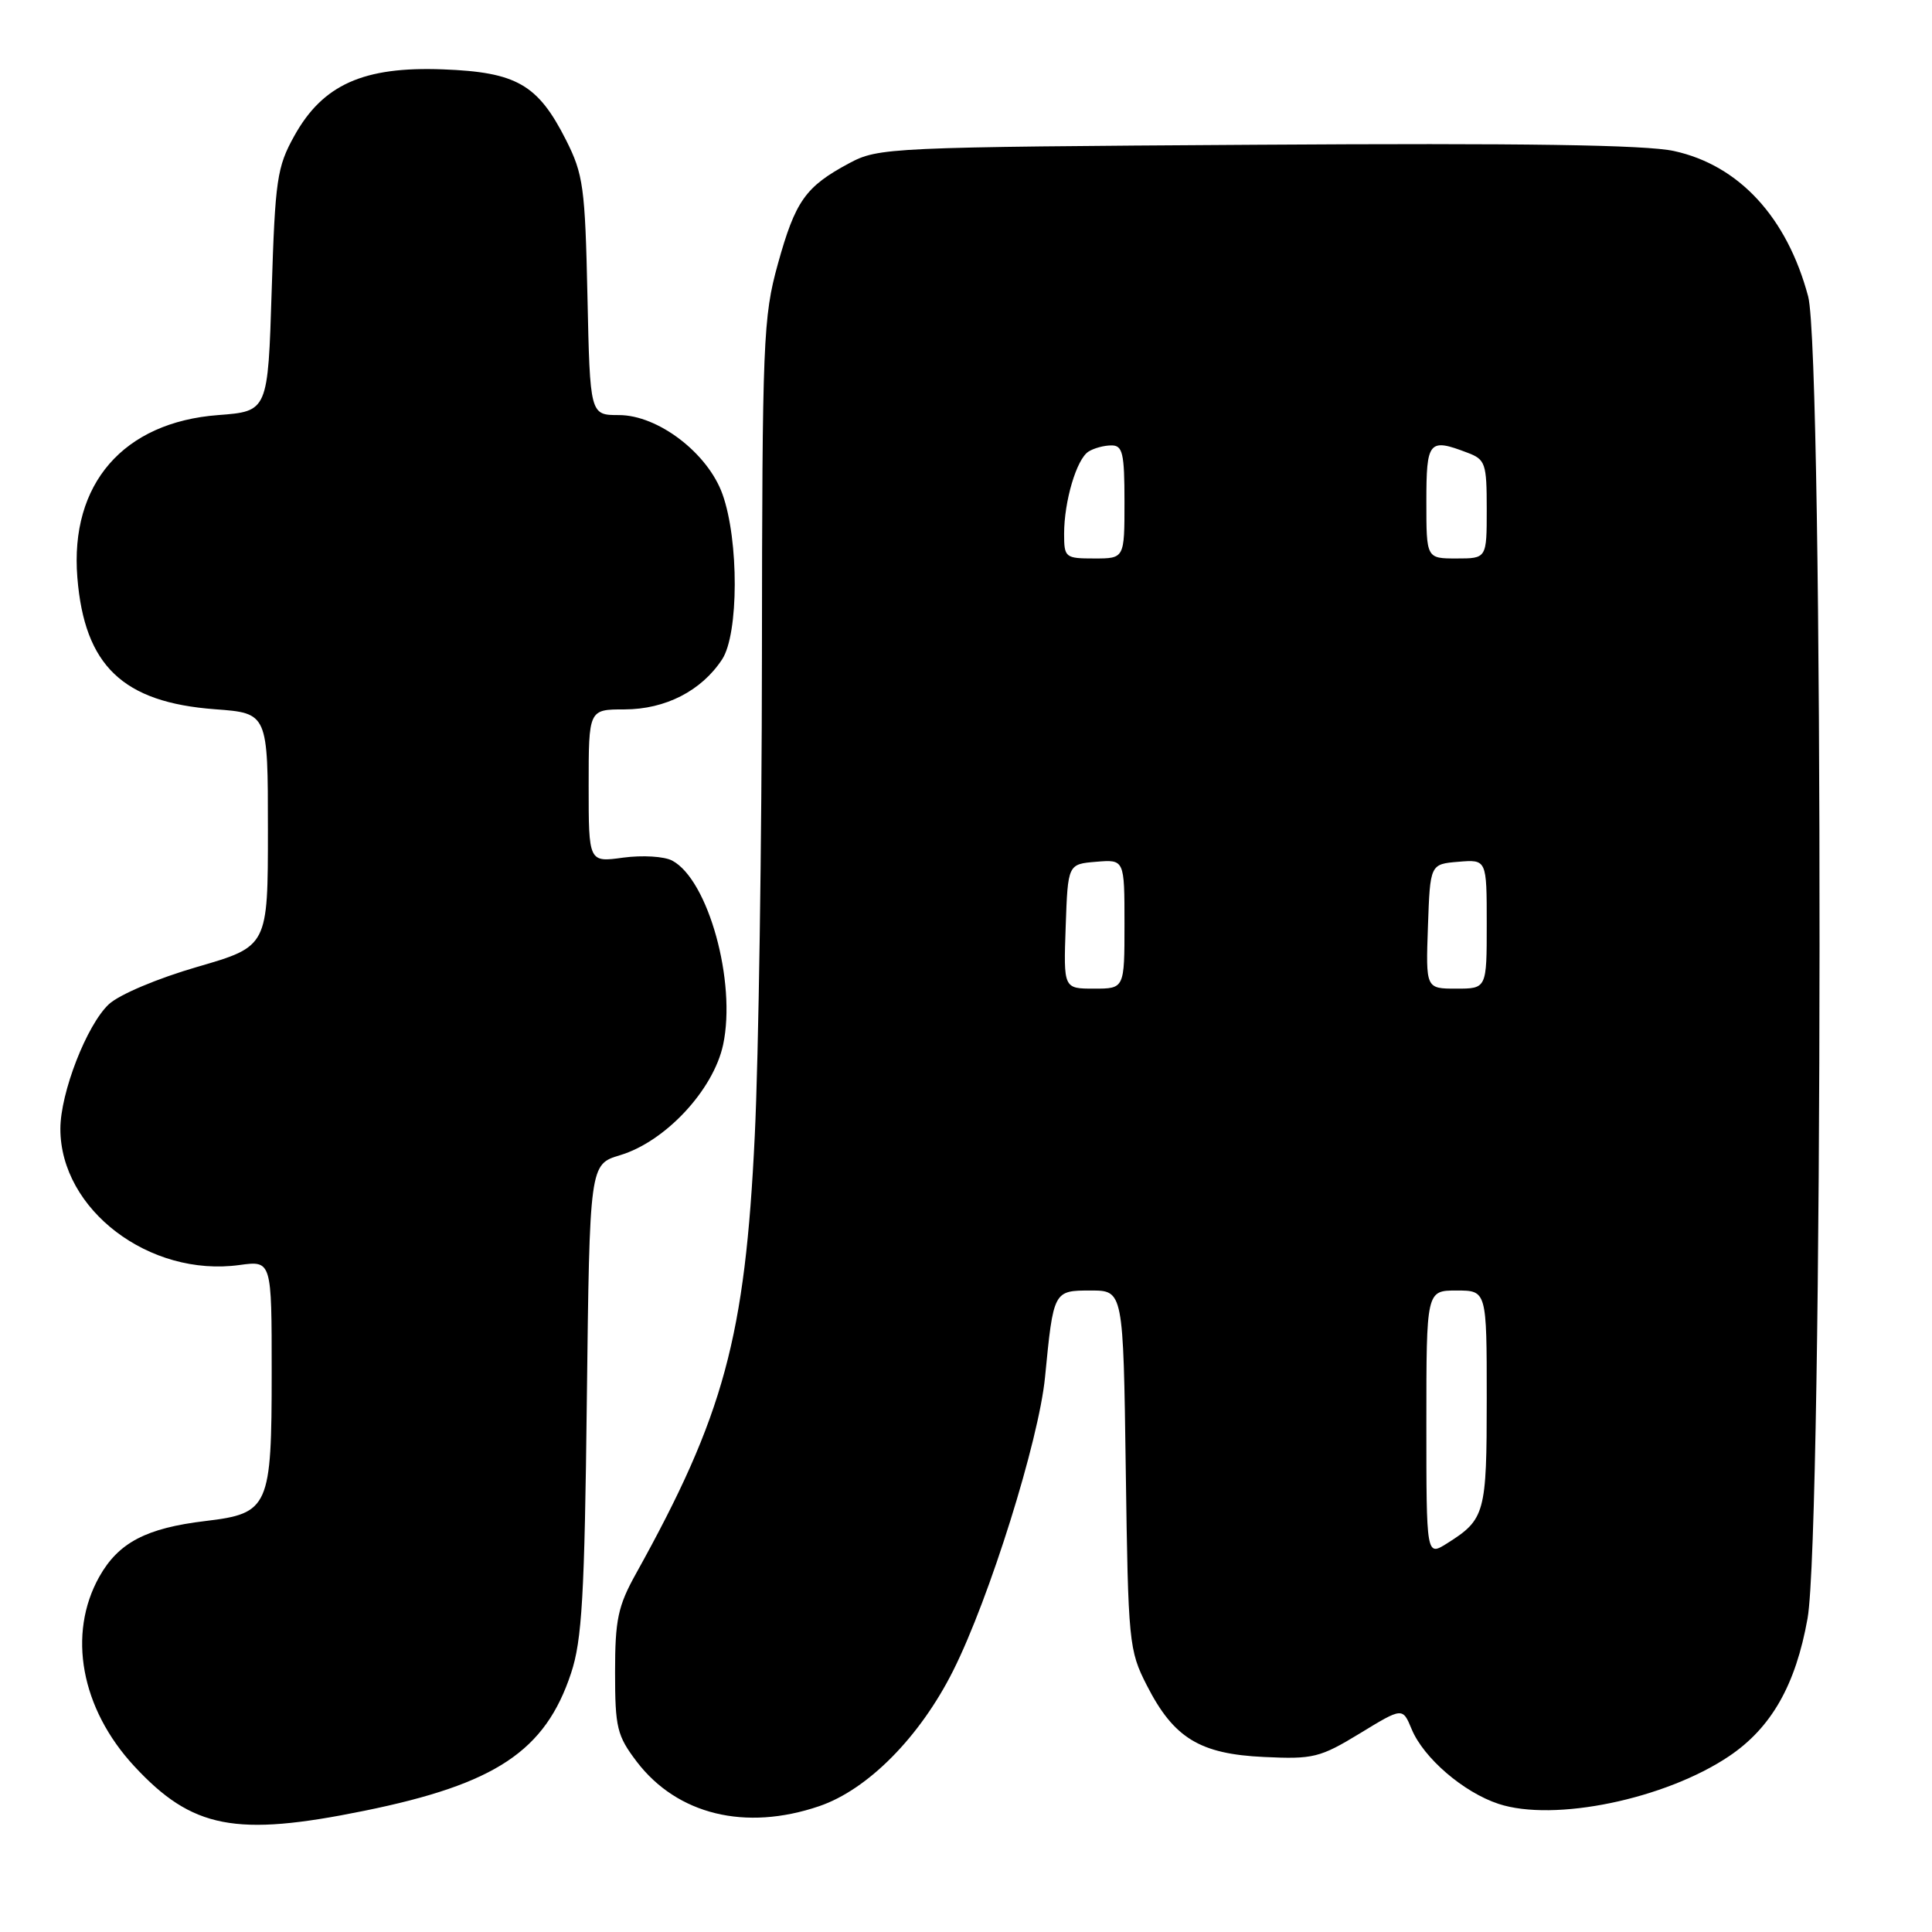 <?xml version="1.0" encoding="UTF-8" standalone="no"?>
<!DOCTYPE svg PUBLIC "-//W3C//DTD SVG 1.1//EN" "http://www.w3.org/Graphics/SVG/1.1/DTD/svg11.dtd" >
<svg xmlns="http://www.w3.org/2000/svg" xmlns:xlink="http://www.w3.org/1999/xlink" version="1.1" viewBox="0 0 256 256">
 <g >
 <path fill="currentColor"
d=" M 48.27 239.94 C 65.68 236.40 72.26 232.02 75.67 221.70 C 77.12 217.34 77.46 211.47 77.76 185.39 C 78.13 154.28 78.13 154.28 82.16 153.07 C 88.16 151.27 94.53 144.44 95.82 138.42 C 97.59 130.12 93.85 116.59 89.08 114.04 C 88.02 113.47 85.12 113.30 82.58 113.64 C 78.00 114.27 78.00 114.27 78.00 104.14 C 78.00 94.00 78.00 94.00 82.75 94.00 C 88.17 93.99 92.95 91.54 95.69 87.36 C 97.89 83.99 97.92 71.62 95.74 65.50 C 93.80 60.05 87.20 55.00 82.01 55.00 C 78.18 55.00 78.18 55.00 77.84 39.25 C 77.53 24.80 77.29 23.09 75.00 18.55 C 71.27 11.18 68.45 9.56 58.68 9.19 C 48.17 8.79 42.77 11.21 39.00 18.00 C 36.70 22.13 36.46 23.81 36.00 38.50 C 35.50 54.50 35.50 54.50 28.91 55.00 C 16.34 55.95 9.25 64.12 10.25 76.52 C 11.19 88.21 16.27 93.07 28.50 93.98 C 35.50 94.50 35.50 94.50 35.50 109.95 C 35.50 125.40 35.50 125.40 26.16 128.11 C 20.85 129.65 15.79 131.79 14.42 133.07 C 11.49 135.82 8.00 144.80 8.00 149.58 C 8.00 160.28 19.81 169.26 31.74 167.62 C 36.00 167.04 36.00 167.04 36.00 181.80 C 36.00 199.73 35.64 200.54 27.24 201.54 C 19.36 202.48 15.71 204.40 13.16 208.92 C 8.90 216.52 10.72 226.40 17.79 234.03 C 25.47 242.31 31.20 243.42 48.27 239.94 Z  M 108.54 239.33 C 114.99 237.14 121.90 230.15 126.30 221.37 C 131.10 211.81 137.65 190.88 138.47 182.50 C 139.59 171.01 139.59 171.00 144.53 171.00 C 148.84 171.00 148.84 171.00 149.17 194.75 C 149.49 217.72 149.58 218.66 151.97 223.34 C 155.53 230.31 158.98 232.42 167.50 232.81 C 174.00 233.12 174.90 232.90 180.18 229.69 C 185.85 226.23 185.85 226.23 187.05 229.12 C 188.63 232.94 193.92 237.49 198.56 239.02 C 205.92 241.45 220.65 238.40 229.12 232.70 C 234.72 228.93 237.94 223.26 239.51 214.45 C 241.58 202.83 241.65 47.02 239.59 39.28 C 236.79 28.79 230.43 21.89 221.81 20.01 C 218.06 19.19 201.79 18.95 166.50 19.18 C 117.61 19.49 116.41 19.55 112.50 21.64 C 106.72 24.74 105.39 26.62 103.07 34.98 C 101.12 42.02 101.00 45.08 100.96 86.98 C 100.94 111.47 100.52 140.05 100.01 150.50 C 98.73 177.18 95.93 187.53 84.28 208.50 C 81.88 212.81 81.50 214.61 81.50 221.58 C 81.50 228.94 81.76 229.99 84.38 233.44 C 89.74 240.45 98.77 242.66 108.54 239.33 Z  M 189.00 188.62 C 189.00 171.00 189.00 171.00 193.00 171.00 C 197.00 171.00 197.00 171.00 197.00 185.31 C 197.00 200.54 196.79 201.32 191.75 204.50 C 189.00 206.23 189.00 206.23 189.00 188.62 Z  M 141.21 122.75 C 141.50 114.50 141.50 114.50 145.25 114.19 C 149.00 113.88 149.00 113.88 149.00 122.44 C 149.00 131.00 149.00 131.00 144.96 131.00 C 140.92 131.00 140.92 131.00 141.21 122.75 Z  M 189.21 122.75 C 189.50 114.50 189.50 114.50 193.25 114.19 C 197.00 113.88 197.00 113.88 197.00 122.44 C 197.00 131.00 197.00 131.00 192.96 131.00 C 188.92 131.00 188.92 131.00 189.21 122.75 Z  M 141.00 70.74 C 141.00 66.42 142.65 60.84 144.23 59.84 C 144.93 59.39 146.29 59.02 147.25 59.02 C 148.76 59.00 149.00 60.02 149.00 66.50 C 149.00 74.00 149.00 74.00 145.00 74.00 C 141.15 74.00 141.00 73.88 141.00 70.74 Z  M 189.00 66.50 C 189.00 58.42 189.32 58.03 194.43 59.98 C 196.83 60.88 197.00 61.39 197.00 67.48 C 197.00 74.00 197.00 74.00 193.00 74.00 C 189.00 74.00 189.00 74.00 189.00 66.50 Z "/>
</g>
</svg>